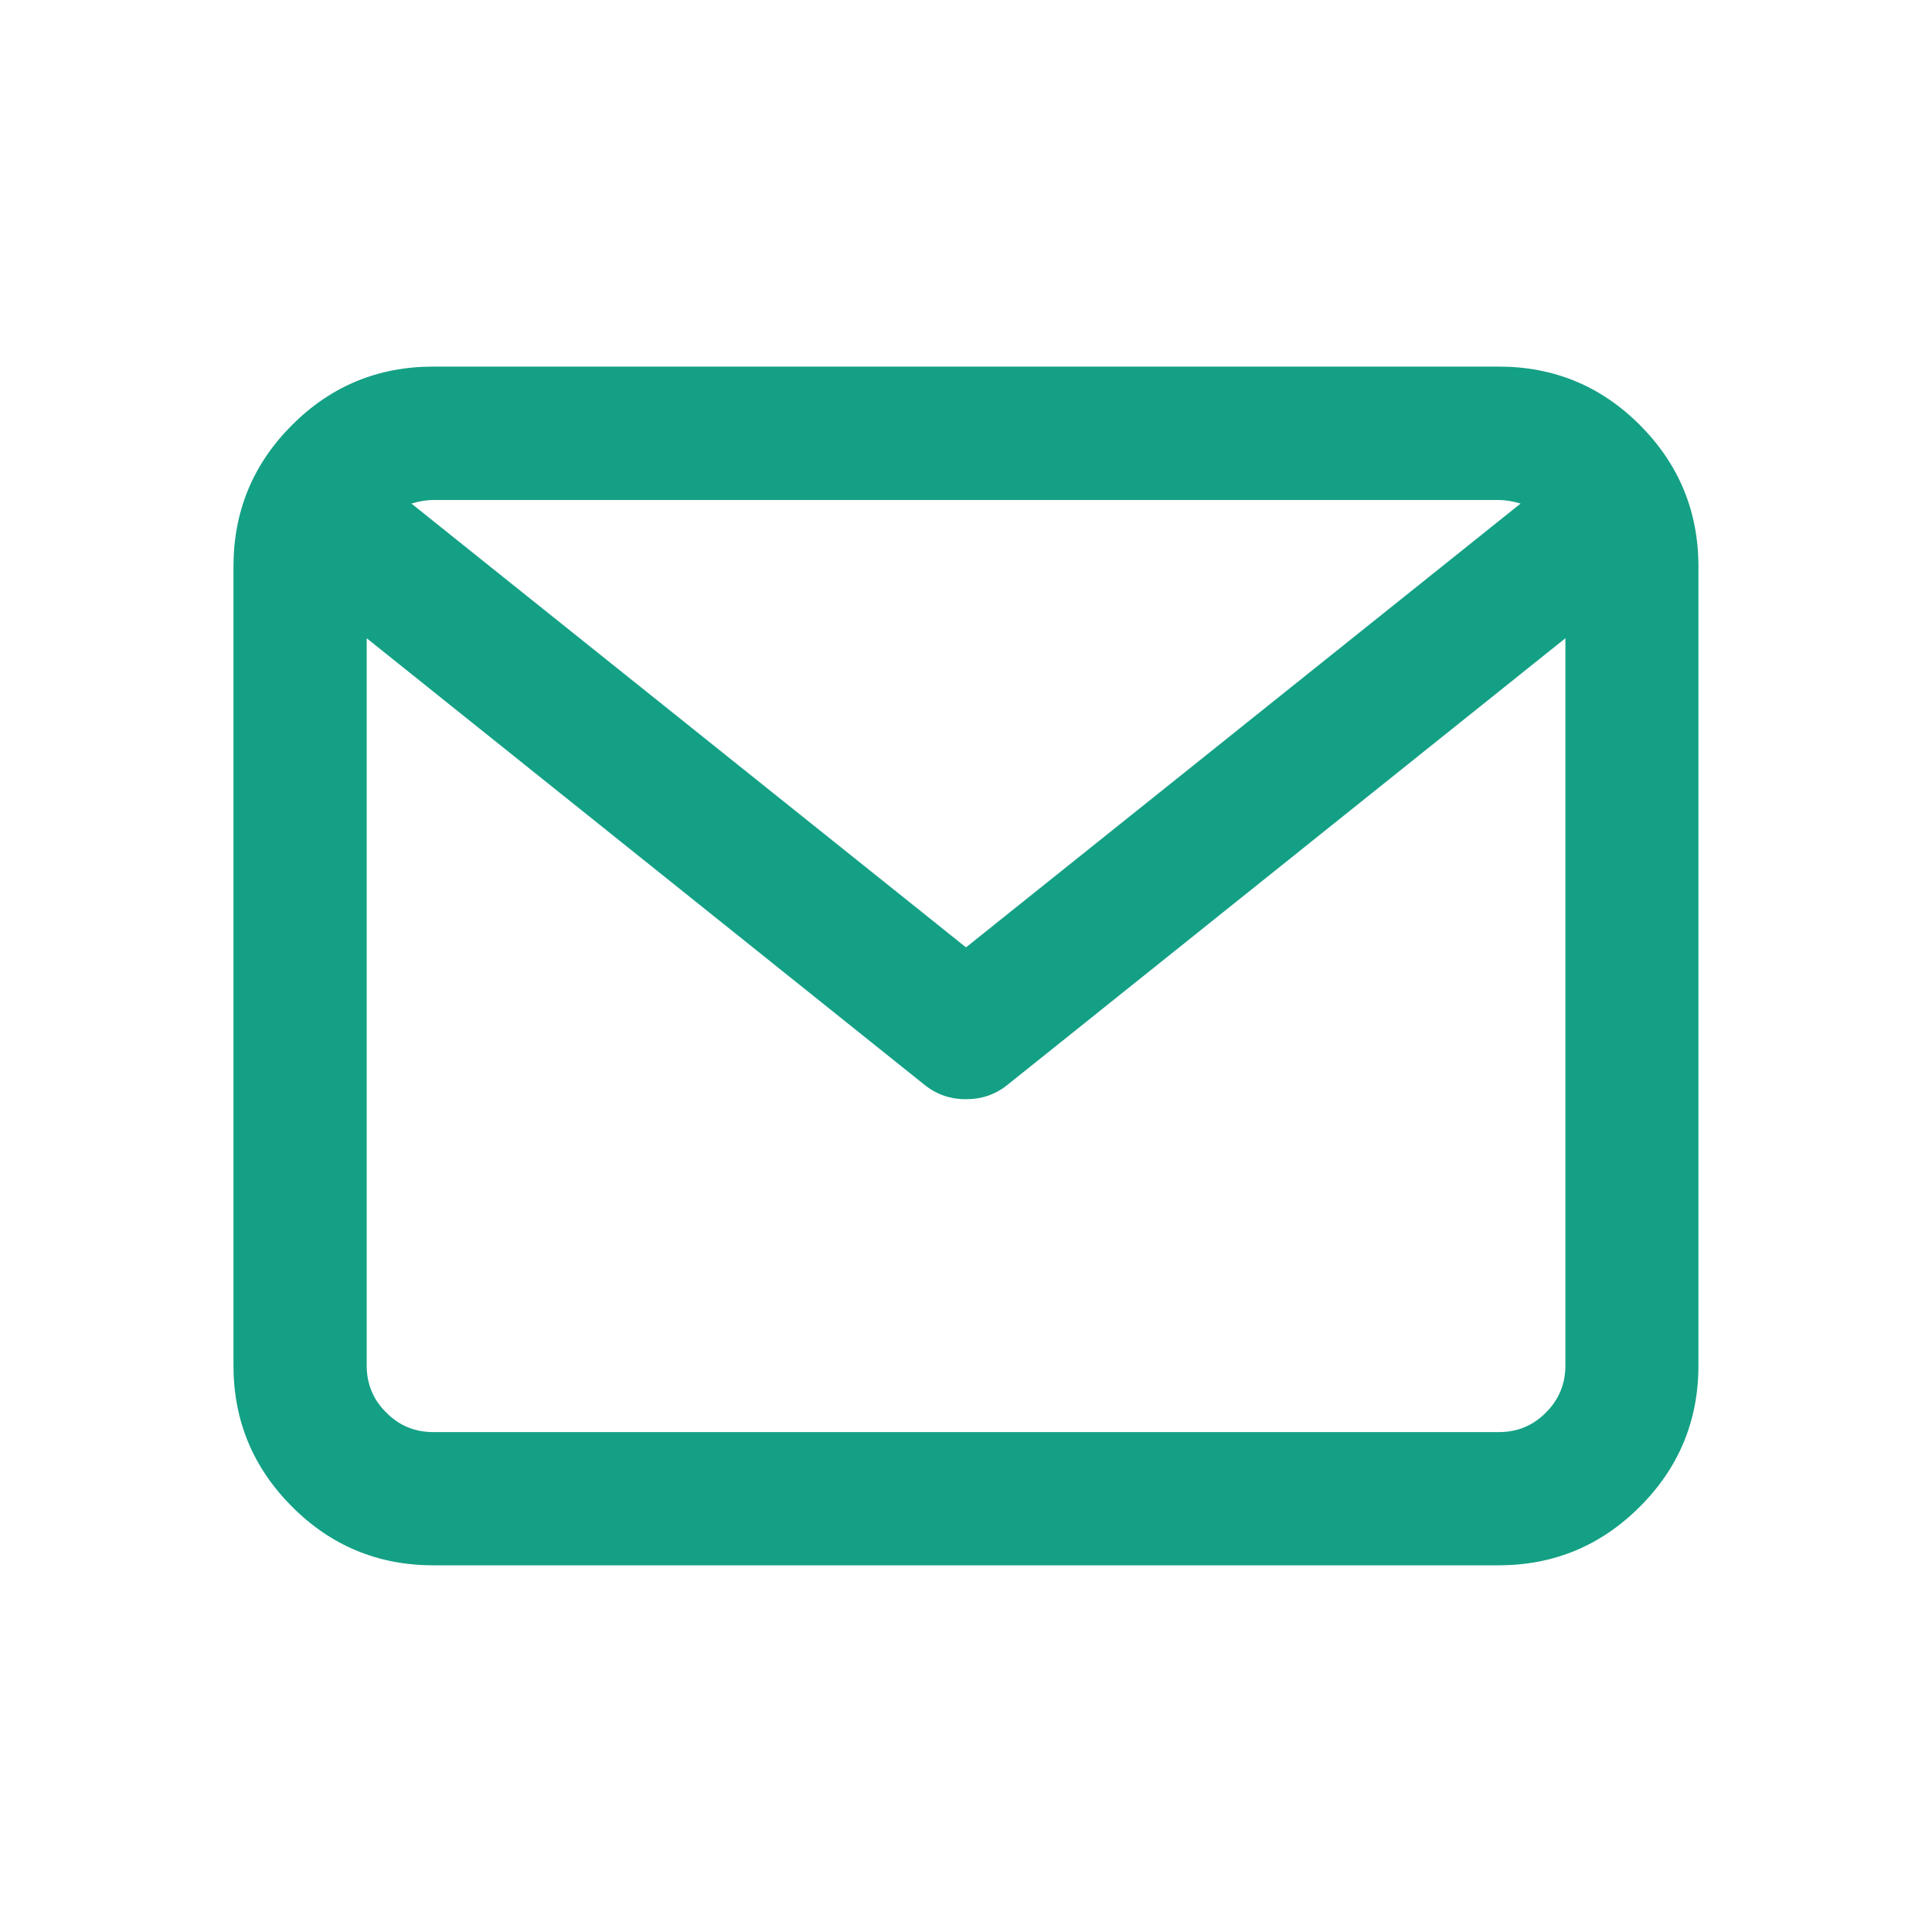 <?xml version="1.0" encoding="utf-8"?>
<!-- Generator: Adobe Illustrator 15.0.2, SVG Export Plug-In  -->
<!DOCTYPE svg PUBLIC "-//W3C//DTD SVG 1.1//EN" "http://www.w3.org/Graphics/SVG/1.1/DTD/svg11.dtd">
<svg version="1.1"
	 xmlns="http://www.w3.org/2000/svg" xmlns:xlink="http://www.w3.org/1999/xlink" xmlns:a="http://ns.adobe.com/AdobeSVGViewerExtensions/3.0/"
	 x="0px" y="0px" width="20px" height="20px" viewBox="-2.417 -3.795 20 20"
	 overflow="visible" enable-background="new -2.417 -3.795 20 20" xml:space="preserve">
<defs>
</defs>
<path fill="#14A085" d="M2.068,0h11.029c0.571,0,1.059,0.201,1.462,0.605s0.606,0.893,0.606,1.463v8.273
	c0,0.57-0.202,1.057-0.606,1.461s-0.892,0.607-1.462,0.607H2.068c-0.571,0-1.059-0.203-1.462-0.607S0,10.912,0,10.342V2.068
	c0-0.57,0.202-1.059,0.606-1.463S1.497,0,2.068,0z M13.788,10.342V2.812L8.014,7.434c-0.123,0.1-0.266,0.15-0.431,0.15
	c-0.165,0-0.309-0.051-0.431-0.15L1.379,2.812v7.529c0,0.189,0.067,0.354,0.202,0.486c0.135,0.137,0.297,0.203,0.488,0.203h11.03
	c0.19,0,0.353-0.066,0.488-0.203C13.72,10.695,13.788,10.531,13.788,10.342L13.788,10.342z M13.098,1.381H2.068
	C2,1.381,1.925,1.393,1.842,1.418l5.741,4.594l5.741-4.594C13.241,1.393,13.166,1.381,13.098,1.381L13.098,1.381z"/>
</svg>
